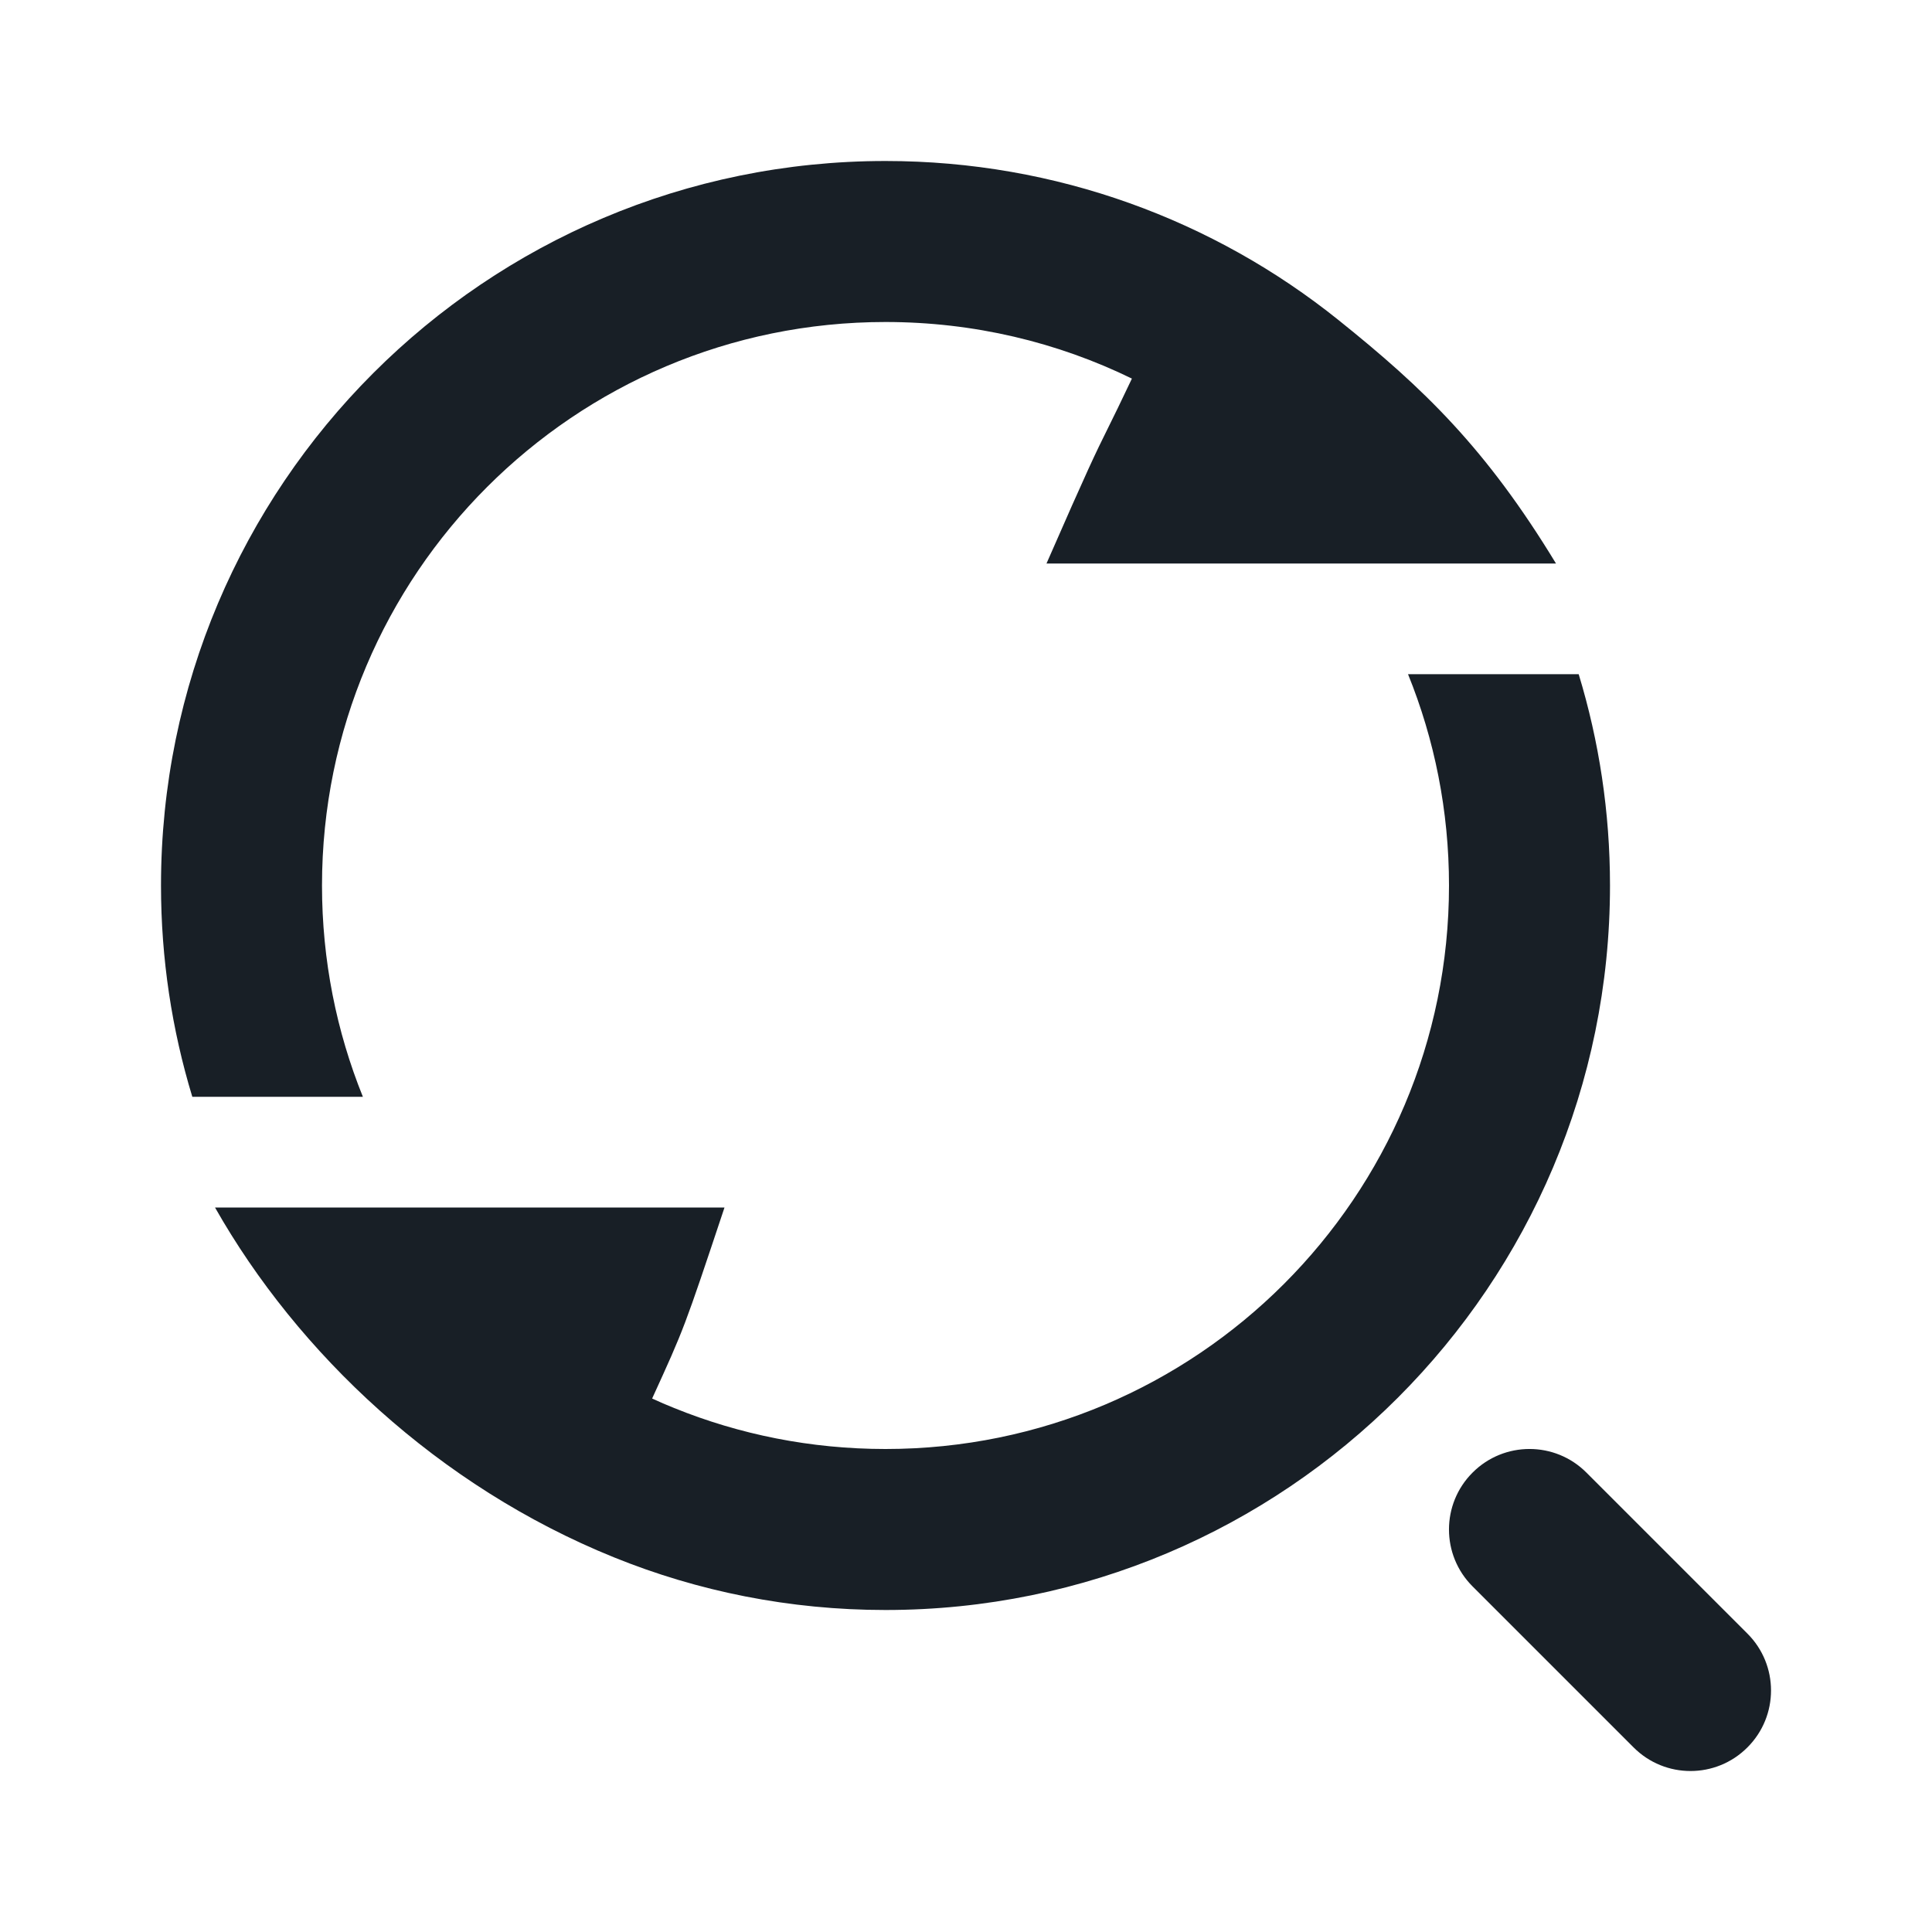 <svg width="24" height="24" viewBox="0 0 24 24" fill="none" xmlns="http://www.w3.org/2000/svg">
<path fill-rule="evenodd" clip-rule="evenodd" d="M11 4C7.134 4 4 7.134 4 11C4 11.93 4.181 12.816 4.508 13.625H2.389C2.136 12.793 2 11.912 2 11C2 6.029 6.029 2 11 2C13.127 2 15.085 2.739 16.625 3.974C17.688 4.826 18.459 5.568 19.329 7H13C13.521 5.809 13.605 5.638 13.765 5.315C13.835 5.174 13.919 5.003 14.061 4.703C13.137 4.252 12.098 4 11 4ZM18 11C18 10.07 17.819 9.184 17.491 8.375C17.943 8.375 18.349 8.375 18.711 8.375H18.711C19.049 8.375 19.348 8.375 19.611 8.375C19.864 9.206 20 10.088 20 11C20 15.97 15.97 20 11 20C9.808 20 8.668 19.768 7.625 19.345C5.446 18.463 3.699 16.813 2.671 15H9L9 15L9 15C8.5 16.5 8.5 16.5 8.101 17.373C8.191 17.415 8.283 17.454 8.375 17.491C9.184 17.819 10.07 18 11 18C14.866 18 18 14.866 18 11ZM19.707 18.293C19.317 17.902 18.683 17.902 18.293 18.293C17.902 18.683 17.902 19.317 18.293 19.707L20.293 21.707C20.683 22.098 21.317 22.098 21.707 21.707C22.098 21.317 22.098 20.683 21.707 20.293L19.707 18.293Z" fill="#181F26"/>
</svg>
